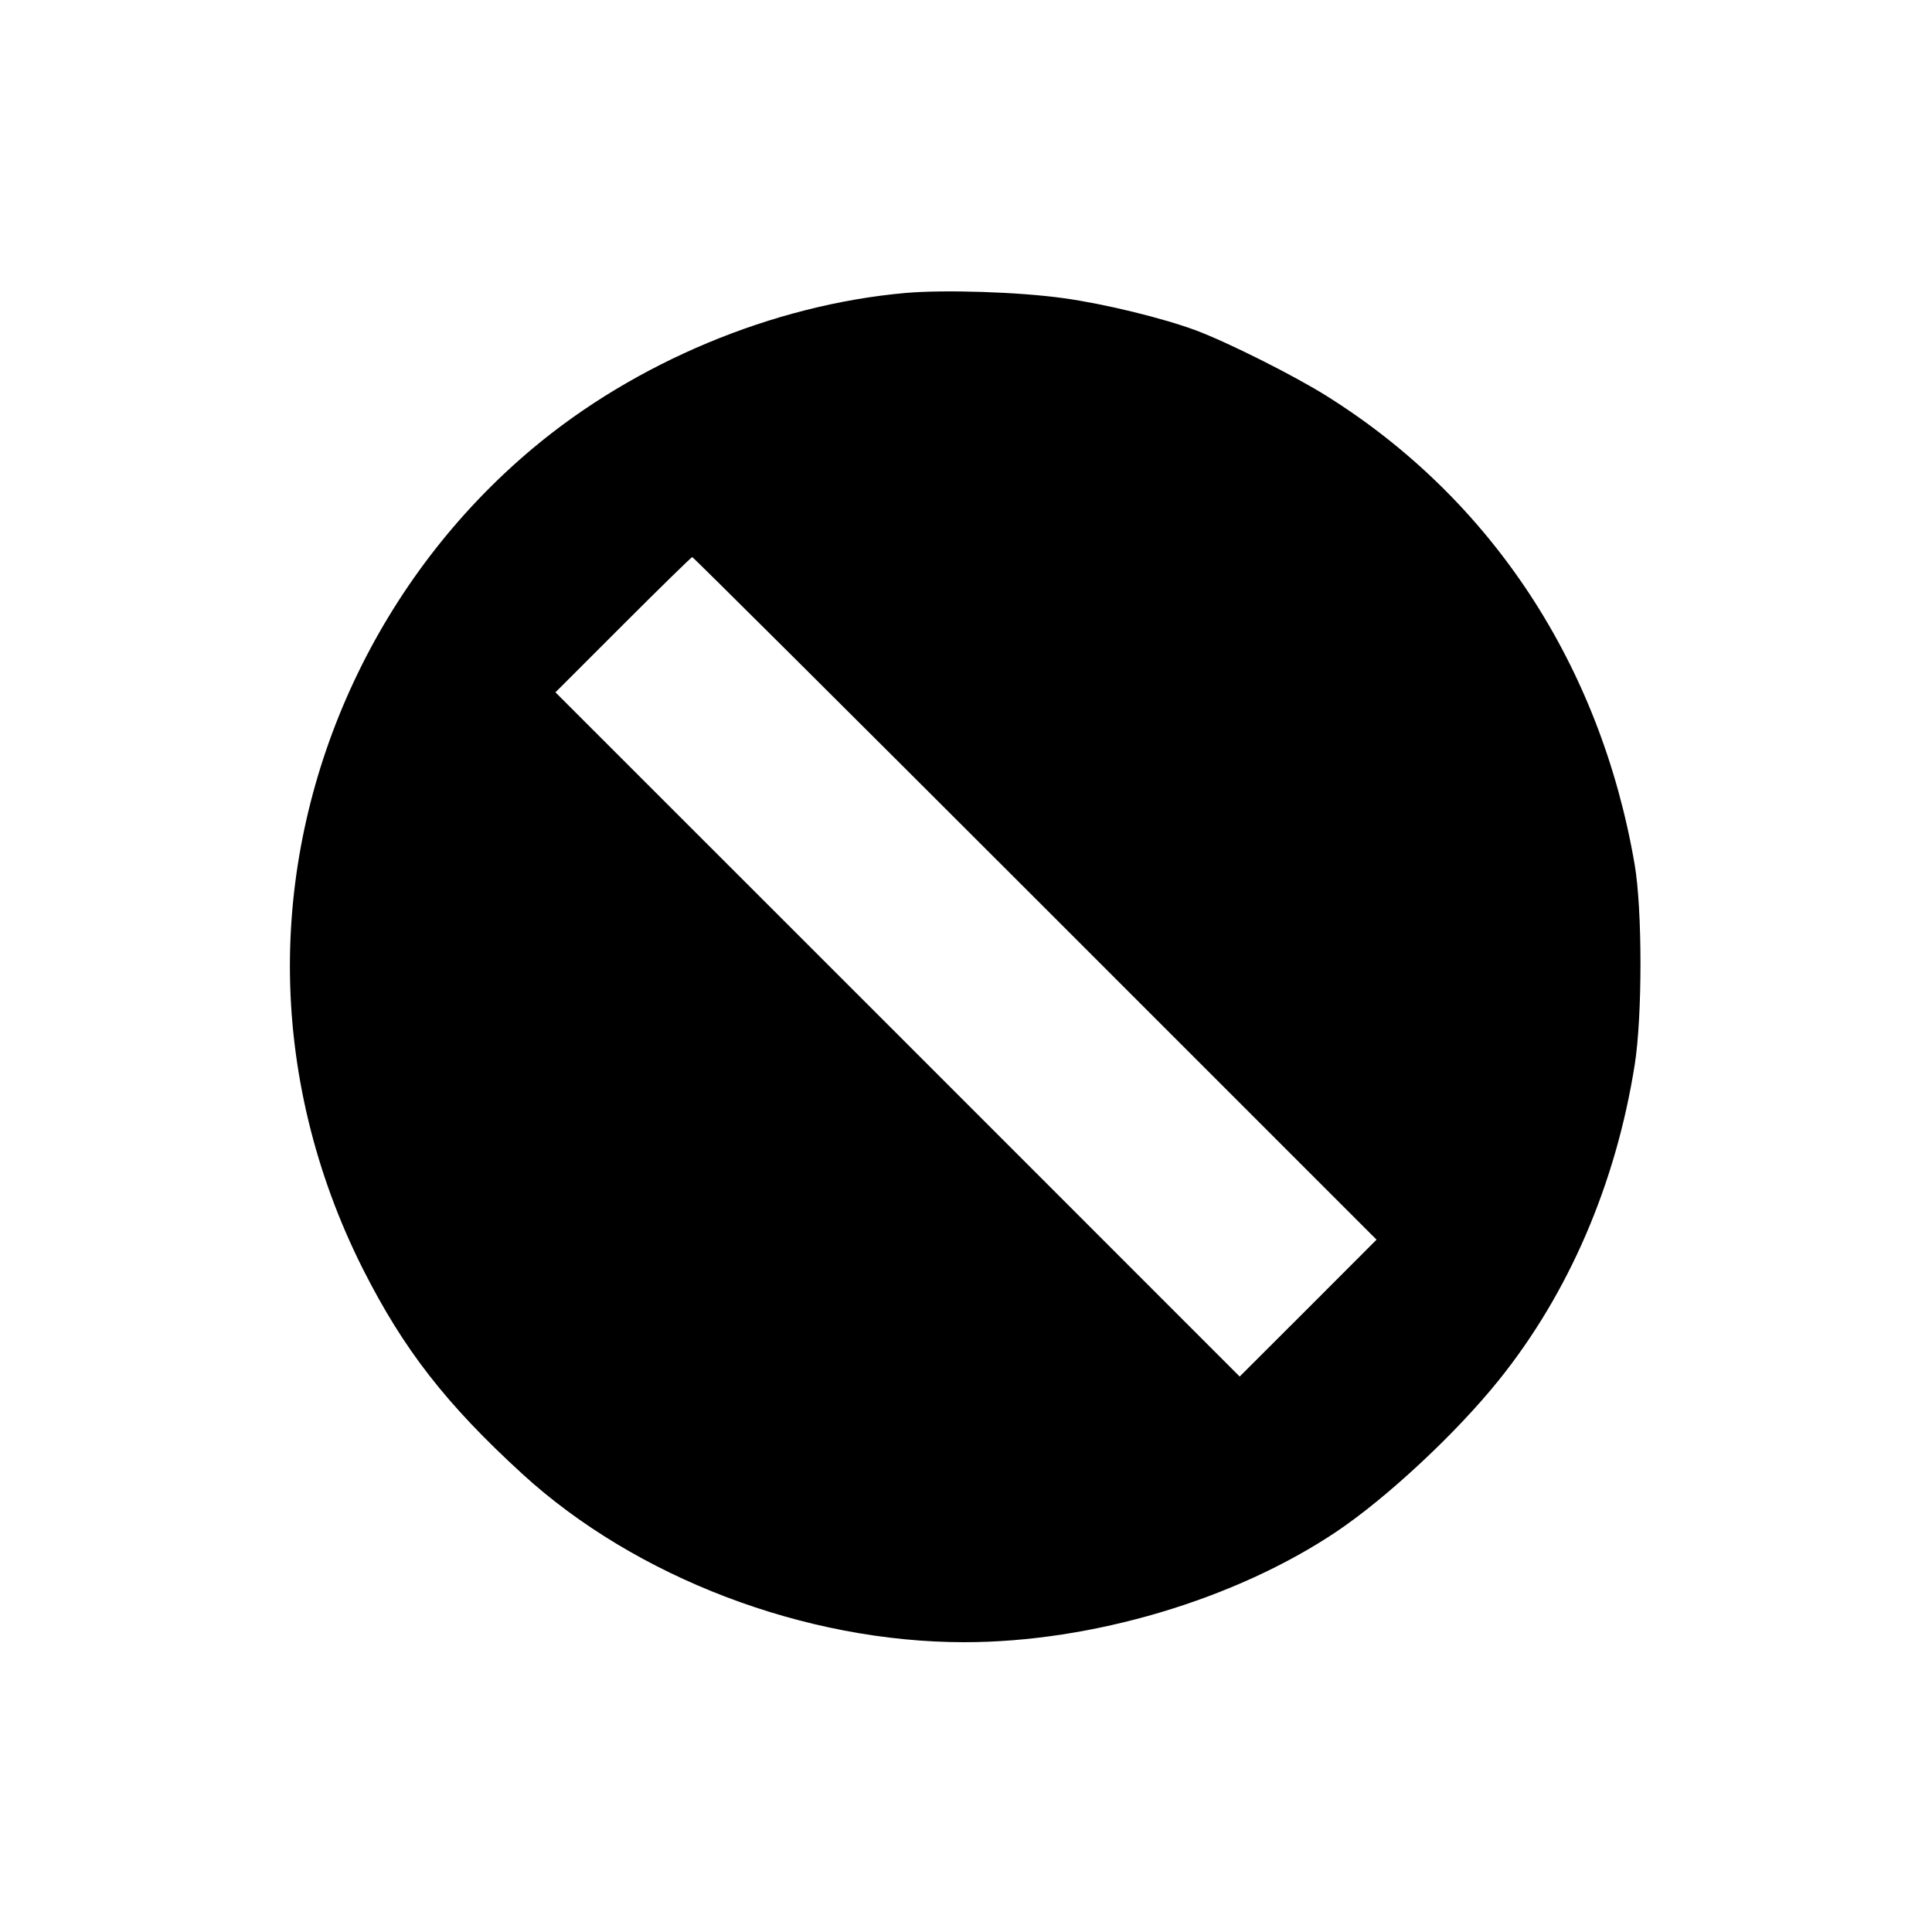 <svg id="icon" height="20" viewBox="0 0 20 20" width="20" xmlns="http://www.w3.org/2000/svg"><path d="M9.371 3.033 C 8.002 3.155,6.577 3.750,5.513 4.643 C 3.933 5.968,3.001 7.958,3.001 10.000 C 3.001 11.077,3.261 12.154,3.759 13.141 C 4.179 13.971,4.617 14.534,5.405 15.256 C 6.580 16.332,8.333 17.000,9.983 17.000 C 11.303 17.000,12.783 16.560,13.833 15.857 C 14.356 15.506,15.074 14.837,15.515 14.288 C 16.240 13.387,16.728 12.255,16.923 11.019 C 17.002 10.515,17.002 9.418,16.922 8.950 C 16.568 6.884,15.439 5.167,13.733 4.099 C 13.395 3.887,12.709 3.543,12.380 3.420 C 12.042 3.294,11.434 3.145,11.012 3.087 C 10.551 3.022,9.773 2.997,9.371 3.033 M10.717 9.300 L 14.250 12.833 13.542 13.542 L 12.833 14.250 9.292 10.708 L 5.750 7.167 6.450 6.467 C 6.835 6.082,7.157 5.767,7.166 5.767 C 7.176 5.767,8.773 7.357,10.717 9.300 " fill="currentColor" stroke="none" fill-rule="evenodd"></path></svg>